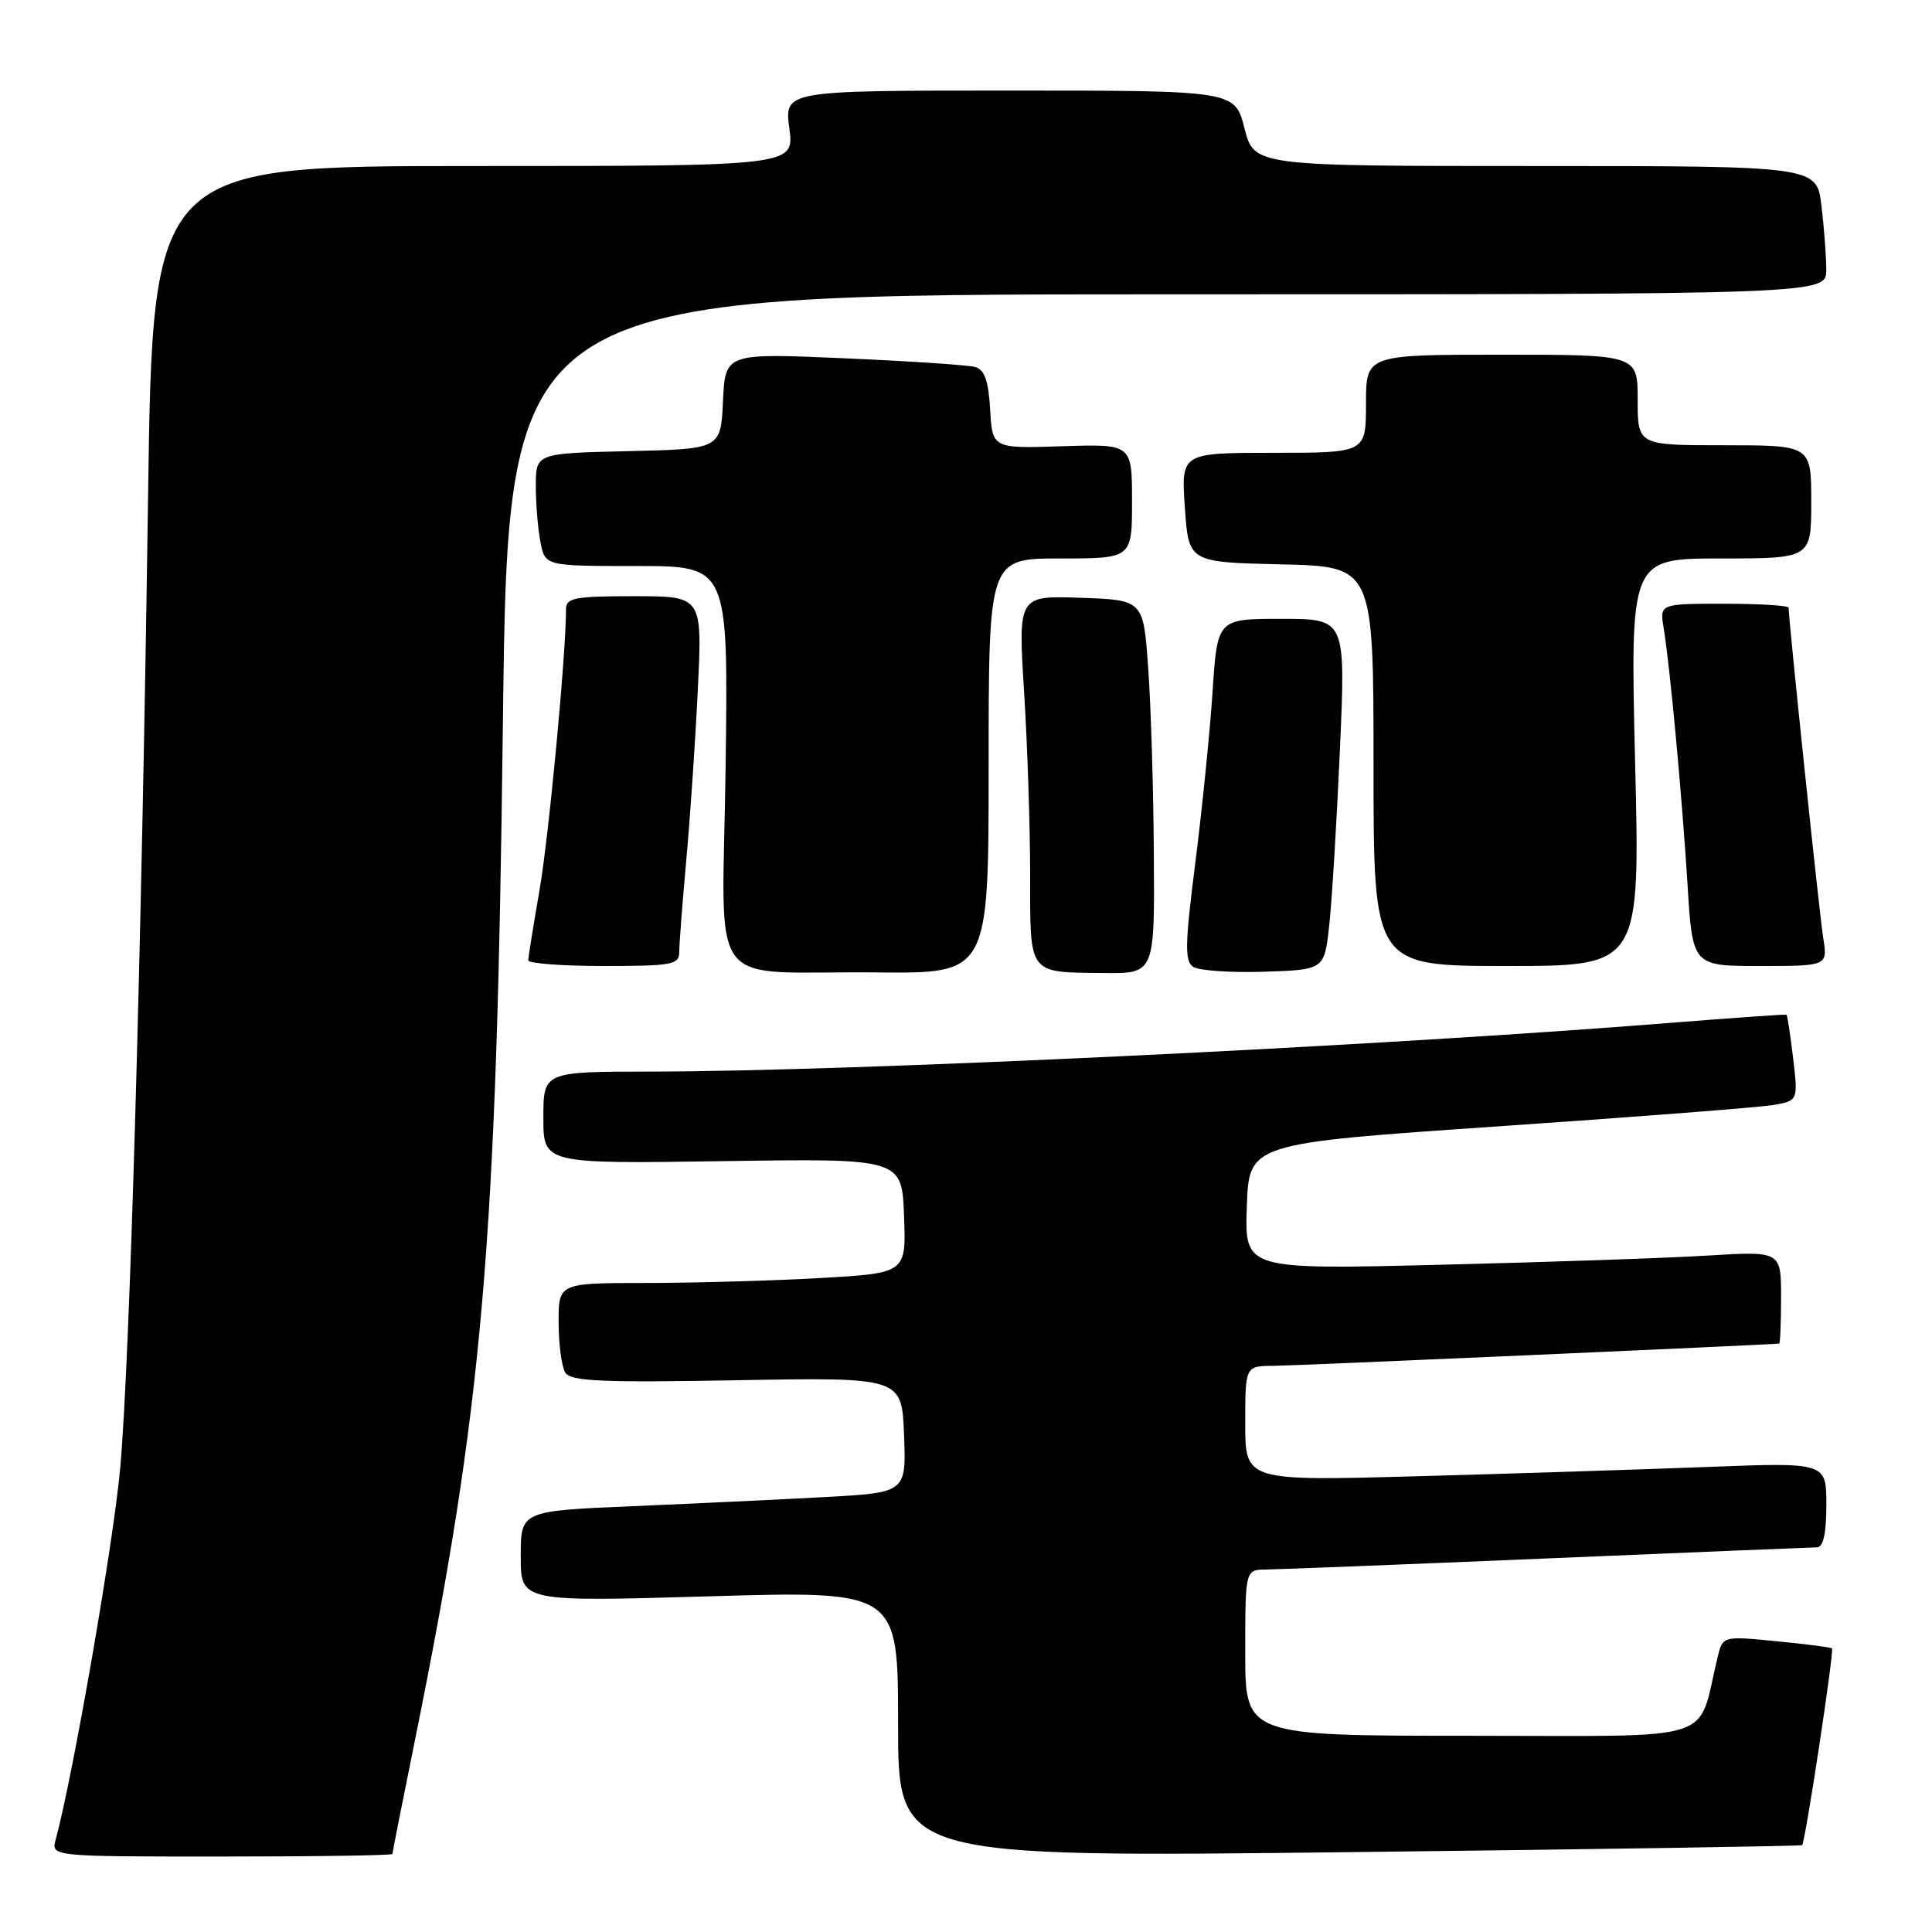 <?xml version="1.0" encoding="UTF-8" standalone="no"?>
<!DOCTYPE svg PUBLIC "-//W3C//DTD SVG 1.1//EN" "http://www.w3.org/Graphics/SVG/1.1/DTD/svg11.dtd" >
<svg xmlns="http://www.w3.org/2000/svg" xmlns:xlink="http://www.w3.org/1999/xlink" version="1.1" viewBox="0 0 256 256">
 <g >
 <path fill="currentColor"
d=" M 52.00 245.66 C 52.00 245.47 53.31 238.83 54.92 230.90 C 64.03 185.90 65.80 165.48 66.64 95.53 C 67.33 39.00 67.33 39.00 154.66 39.00 C 242.00 39.00 242.00 39.00 241.99 35.75 C 241.99 33.96 241.70 30.14 241.35 27.25 C 240.72 22.00 240.72 22.00 203.45 22.00 C 166.18 22.00 166.18 22.00 164.90 17.00 C 163.62 12.00 163.62 12.00 133.78 12.00 C 103.93 12.00 103.93 12.00 104.59 17.00 C 105.26 22.00 105.26 22.00 62.75 22.00 C 20.24 22.00 20.24 22.00 19.62 65.75 C 18.77 125.99 17.21 180.17 15.93 194.50 C 15.04 204.42 9.70 235.17 7.38 243.75 C 6.77 246.00 6.77 246.00 29.38 246.00 C 41.82 246.00 52.00 245.85 52.00 245.66 Z  M 238.79 244.49 C 239.20 244.16 243.06 218.73 242.75 218.42 C 242.61 218.28 239.30 217.85 235.39 217.47 C 228.27 216.77 228.27 216.77 227.58 219.63 C 224.81 231.09 228.26 230.00 194.96 230.00 C 165.00 230.00 165.00 230.00 165.00 219.00 C 165.00 208.00 165.00 208.00 167.75 207.97 C 169.26 207.96 186.03 207.30 205.00 206.50 C 223.97 205.70 240.06 205.04 240.75 205.03 C 241.60 205.01 242.00 203.20 242.00 199.39 C 242.00 193.77 242.00 193.77 226.25 194.38 C 217.59 194.71 200.26 195.27 187.75 195.61 C 165.00 196.24 165.00 196.24 165.00 188.62 C 165.00 181.00 165.00 181.00 168.75 180.98 C 171.48 180.97 233.97 178.21 235.75 178.03 C 235.89 178.01 236.00 175.25 236.00 171.89 C 236.00 165.78 236.00 165.78 226.25 166.37 C 220.89 166.70 204.89 167.25 190.71 167.59 C 164.92 168.23 164.92 168.23 165.21 159.87 C 165.50 151.51 165.50 151.51 198.50 149.25 C 216.65 148.01 233.02 146.74 234.88 146.43 C 238.26 145.86 238.26 145.86 237.60 140.23 C 237.23 137.14 236.84 134.54 236.72 134.46 C 236.60 134.38 229.53 134.88 221.00 135.56 C 182.09 138.67 112.91 141.97 86.25 141.99 C 72.00 142.00 72.00 142.00 72.00 148.11 C 72.00 154.21 72.00 154.21 95.75 153.86 C 119.50 153.50 119.50 153.50 119.79 161.09 C 120.08 168.69 120.08 168.69 108.79 169.34 C 102.58 169.70 92.21 169.99 85.75 170.00 C 74.00 170.00 74.00 170.00 74.02 175.25 C 74.02 178.14 74.43 181.13 74.91 181.89 C 75.63 183.03 79.75 183.21 97.65 182.89 C 119.50 182.50 119.50 182.50 119.79 190.14 C 120.08 197.78 120.08 197.78 109.29 198.37 C 103.36 198.69 91.86 199.24 83.75 199.58 C 69.00 200.21 69.00 200.21 69.00 206.23 C 69.00 212.25 69.00 212.25 94.00 211.52 C 119.00 210.79 119.00 210.79 119.00 228.45 C 119.00 246.11 119.00 246.11 178.75 245.42 C 211.61 245.04 238.63 244.62 238.79 244.49 Z  M 131.00 101.50 C 131.00 74.00 131.00 74.00 140.50 74.00 C 150.00 74.00 150.00 74.00 150.00 66.42 C 150.00 58.83 150.00 58.83 140.75 59.13 C 131.50 59.43 131.50 59.43 131.20 54.27 C 130.98 50.43 130.46 48.98 129.20 48.63 C 128.26 48.36 120.44 47.85 111.80 47.47 C 96.10 46.79 96.10 46.79 95.80 53.15 C 95.50 59.50 95.50 59.50 83.25 59.78 C 71.00 60.06 71.00 60.06 71.00 64.41 C 71.00 66.80 71.28 70.16 71.62 71.87 C 72.25 75.00 72.25 75.00 84.38 75.00 C 96.50 75.00 96.50 75.00 96.15 101.42 C 95.75 132.23 93.10 128.62 116.25 128.85 C 131.00 129.00 131.00 129.00 131.00 101.50 Z  M 152.89 113.25 C 152.84 104.59 152.50 93.45 152.14 88.50 C 151.50 79.50 151.50 79.50 143.20 79.21 C 134.90 78.92 134.90 78.92 135.70 91.71 C 136.14 98.74 136.50 109.67 136.50 116.00 C 136.50 129.29 136.15 128.82 146.25 128.93 C 153.00 129.00 153.00 129.00 152.89 113.25 Z  M 176.14 122.50 C 176.50 119.20 177.13 108.74 177.55 99.25 C 178.31 82.00 178.31 82.00 169.81 82.00 C 161.30 82.00 161.30 82.00 160.67 91.68 C 160.32 97.01 159.29 107.18 158.39 114.29 C 157.00 125.23 156.96 127.36 158.12 128.12 C 158.88 128.61 163.10 128.90 167.50 128.76 C 175.50 128.50 175.50 128.50 176.14 122.50 Z  M 90.00 126.17 C 90.00 125.17 90.42 119.66 90.94 113.92 C 91.46 108.19 92.15 97.99 92.47 91.25 C 93.06 79.00 93.06 79.00 84.03 79.00 C 76.10 79.00 75.00 79.21 75.00 80.75 C 74.99 86.82 72.72 110.88 71.48 118.00 C 70.67 122.67 70.00 126.84 70.00 127.25 C 70.00 127.66 74.50 128.00 80.00 128.00 C 89.02 128.00 90.00 127.82 90.00 126.17 Z  M 216.66 101.00 C 216.01 74.00 216.01 74.00 228.00 74.00 C 240.00 74.00 240.00 74.00 240.00 66.50 C 240.00 59.00 240.00 59.00 228.50 59.00 C 217.00 59.00 217.00 59.00 217.00 53.00 C 217.00 47.00 217.00 47.00 199.00 47.00 C 181.00 47.00 181.00 47.00 181.00 53.50 C 181.00 60.00 181.00 60.00 168.75 60.00 C 156.50 60.00 156.50 60.00 157.00 67.25 C 157.50 74.50 157.50 74.50 169.75 74.78 C 182.00 75.06 182.00 75.06 182.00 101.53 C 182.00 128.00 182.00 128.00 199.66 128.00 C 217.32 128.00 217.32 128.00 216.66 101.00 Z  M 241.58 124.25 C 241.08 121.12 237.00 82.15 237.00 80.52 C 237.00 80.24 233.15 80.00 228.45 80.00 C 219.91 80.00 219.91 80.00 220.45 83.25 C 221.28 88.29 222.87 105.38 223.61 117.25 C 224.27 128.00 224.27 128.00 233.22 128.00 C 242.18 128.00 242.18 128.00 241.58 124.25 Z "/>
</g>
</svg>